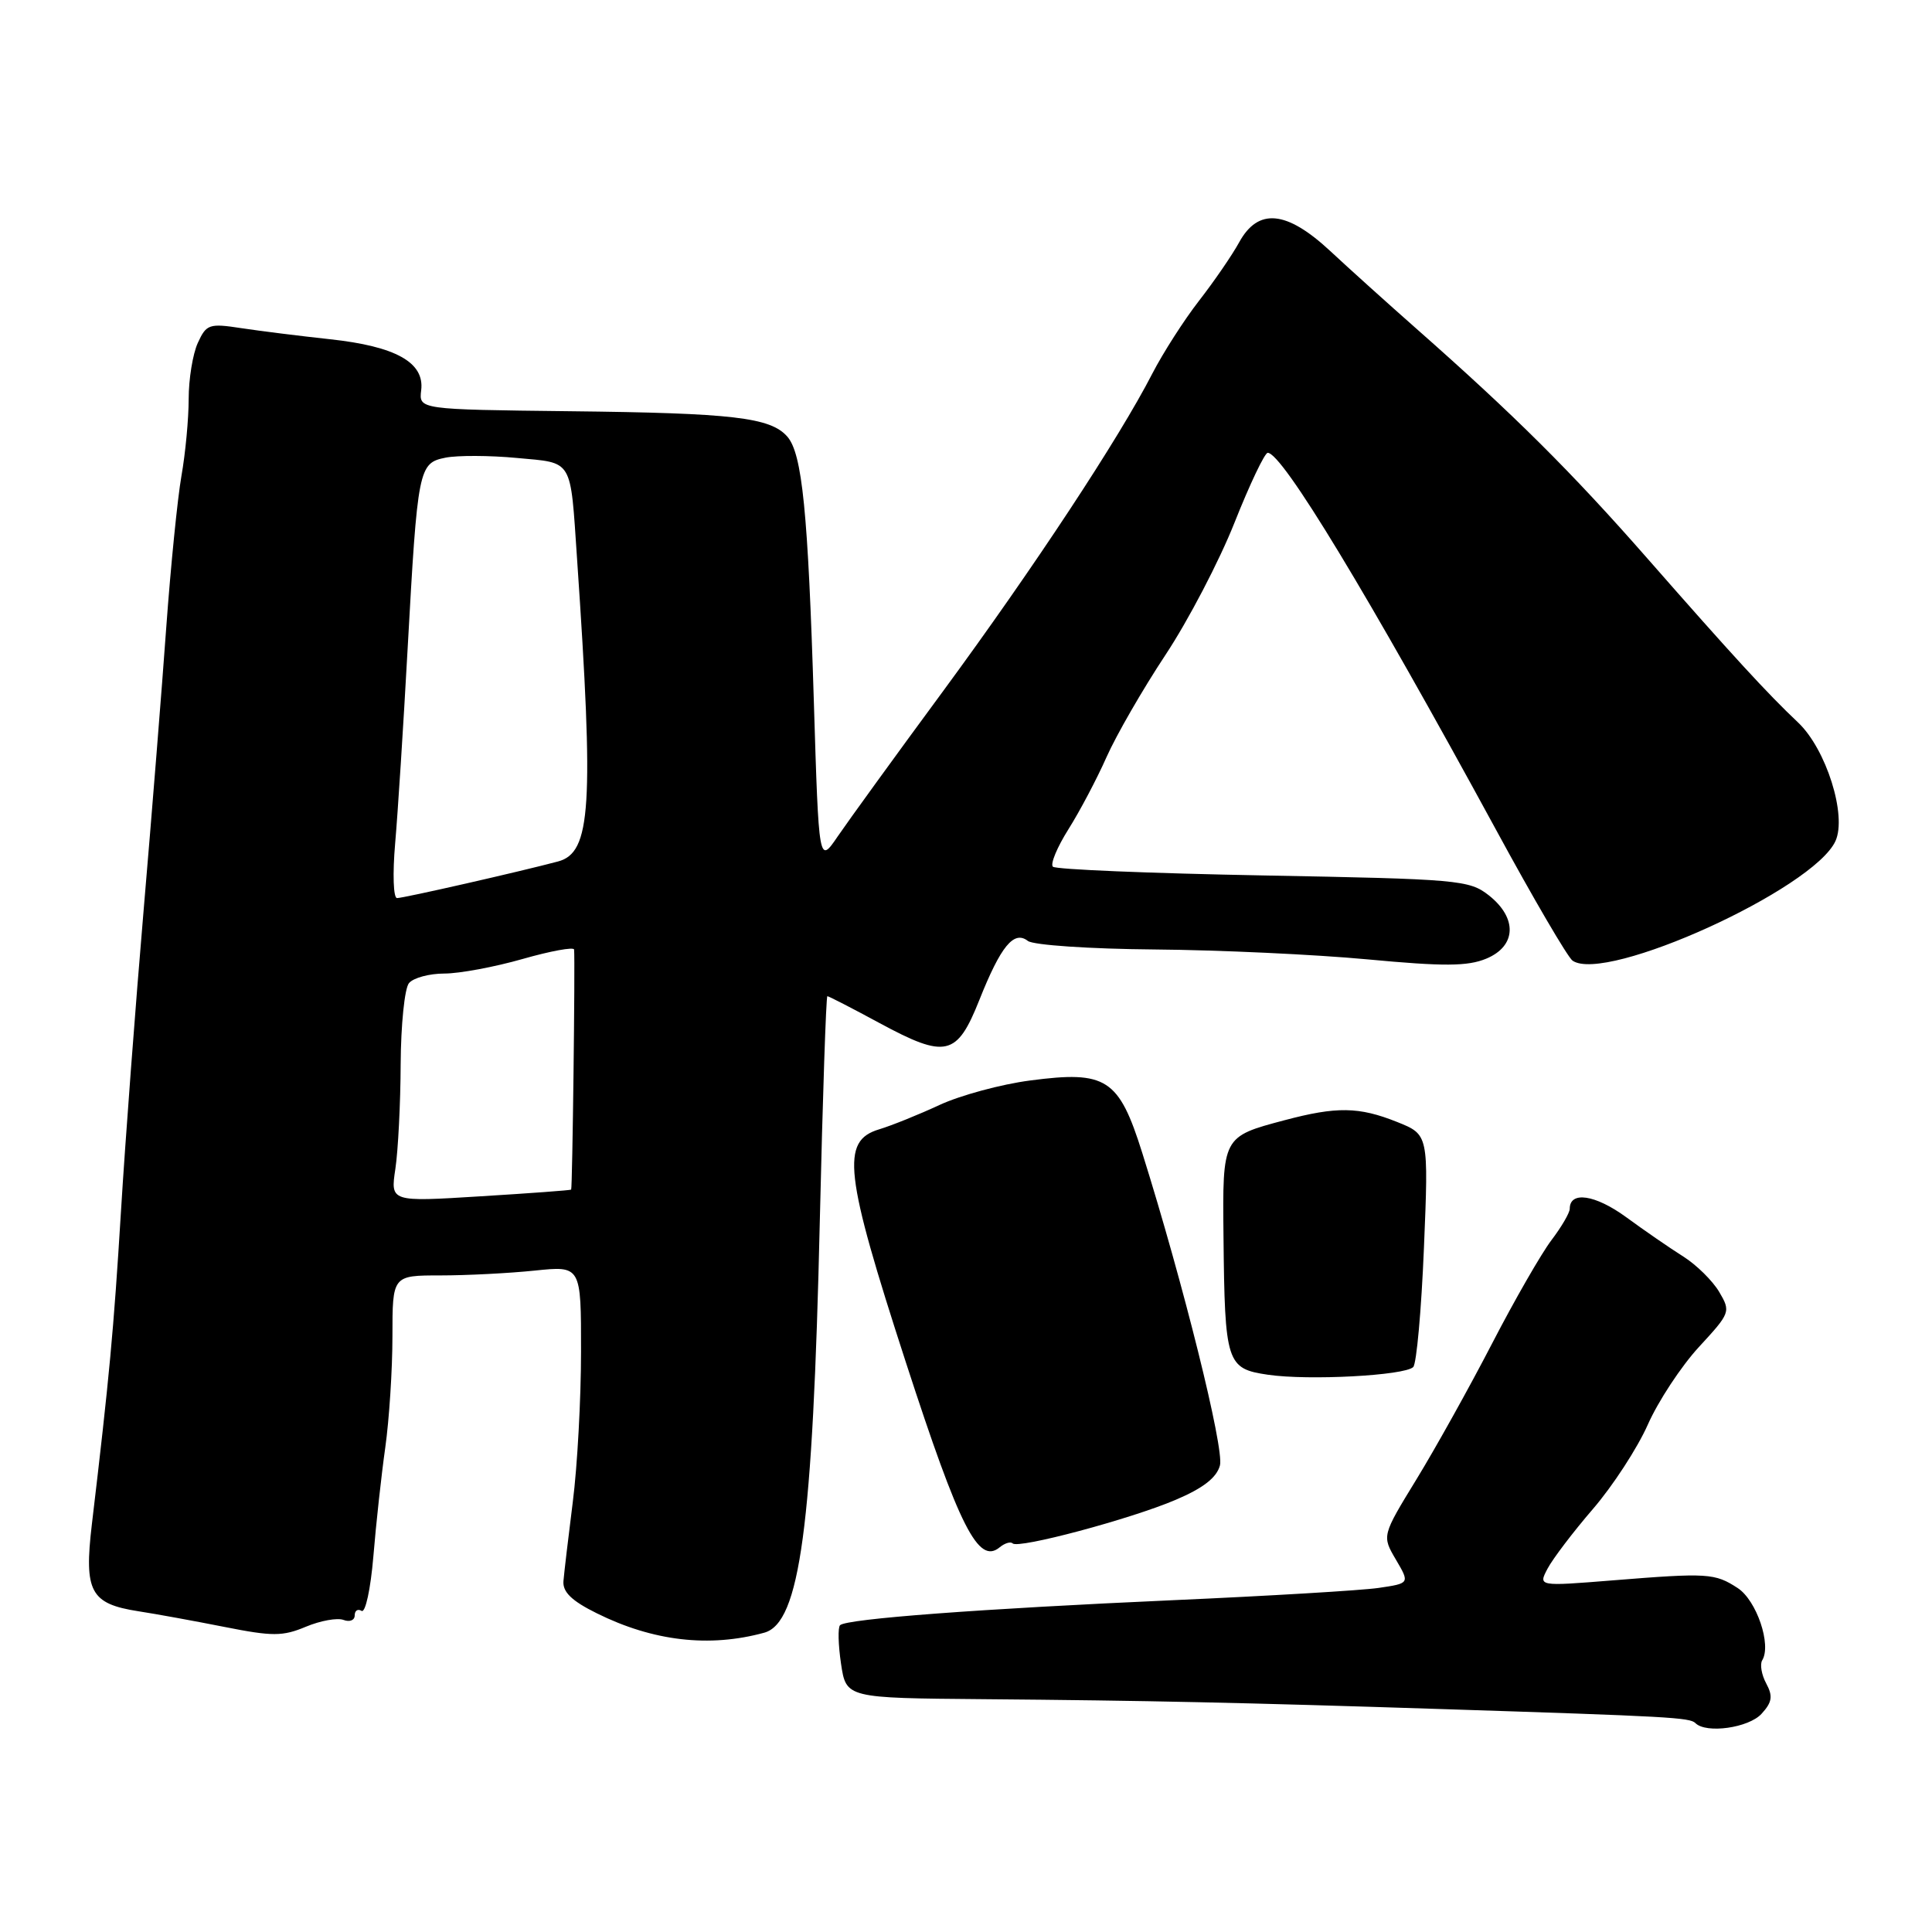 <?xml version="1.0" encoding="UTF-8" standalone="no"?>
<!DOCTYPE svg PUBLIC "-//W3C//DTD SVG 1.1//EN" "http://www.w3.org/Graphics/SVG/1.1/DTD/svg11.dtd" >
<svg xmlns="http://www.w3.org/2000/svg" xmlns:xlink="http://www.w3.org/1999/xlink" version="1.1" viewBox="0 0 256 256">
 <g >
 <path fill="currentColor"
d=" M 233.42 227.08 C 234.82 225.55 234.94 224.75 234.03 223.06 C 233.41 221.91 233.18 220.53 233.50 220.00 C 234.76 217.96 232.76 212.07 230.26 210.43 C 227.22 208.45 226.32 208.39 213.66 209.41 C 203.82 210.20 203.82 210.20 205.06 207.85 C 205.74 206.56 208.44 203.00 211.07 199.95 C 213.70 196.90 216.97 191.87 218.34 188.78 C 219.71 185.68 222.75 181.06 225.10 178.50 C 229.29 173.96 229.35 173.81 227.80 171.18 C 226.93 169.71 224.79 167.60 223.05 166.50 C 221.30 165.40 217.89 163.05 215.46 161.27 C 211.37 158.29 208.00 157.79 208.00 160.17 C 208.00 160.70 206.91 162.57 205.58 164.32 C 204.25 166.07 200.71 172.22 197.72 178.00 C 194.73 183.78 190.22 191.88 187.70 196.00 C 183.11 203.50 183.11 203.50 184.96 206.65 C 186.81 209.80 186.81 209.80 182.66 210.41 C 180.37 210.74 168.15 211.47 155.50 212.03 C 129.98 213.17 112.16 214.50 111.31 215.35 C 111.01 215.66 111.07 217.95 111.44 220.45 C 112.12 225.00 112.12 225.00 130.31 225.15 C 151.92 225.33 164.82 225.61 191.00 226.46 C 221.16 227.43 223.92 227.58 224.65 228.32 C 226.08 229.75 231.73 228.95 233.42 227.08 Z  M 101.27 216.34 C 105.99 215.04 107.70 202.35 108.63 161.75 C 109.01 145.39 109.46 132.00 109.63 132.00 C 109.81 132.00 112.92 133.60 116.54 135.56 C 125.34 140.31 126.80 139.97 129.77 132.50 C 132.61 125.36 134.35 123.24 136.20 124.68 C 136.92 125.23 144.37 125.74 153.00 125.81 C 161.53 125.88 174.20 126.47 181.18 127.12 C 191.31 128.07 194.47 128.05 196.93 127.03 C 200.94 125.37 201.09 121.65 197.28 118.64 C 194.69 116.60 193.25 116.48 167.36 116.00 C 152.40 115.72 139.87 115.21 139.51 114.84 C 139.15 114.48 140.08 112.25 141.58 109.87 C 143.08 107.49 145.35 103.19 146.63 100.30 C 147.91 97.42 151.42 91.33 154.43 86.78 C 157.45 82.22 161.56 74.34 163.58 69.25 C 165.60 64.16 167.58 60.00 167.98 60.00 C 169.90 60.00 181.24 78.72 198.26 110.00 C 203.19 119.08 207.74 126.85 208.37 127.29 C 212.77 130.34 240.31 117.81 243.21 111.44 C 244.75 108.05 241.98 99.25 238.25 95.73 C 234.19 91.90 229.54 86.83 218.29 74.00 C 208.26 62.56 200.61 54.95 187.62 43.50 C 183.88 40.20 178.76 35.59 176.25 33.25 C 170.47 27.88 166.72 27.52 164.20 32.10 C 163.27 33.80 160.87 37.29 158.88 39.85 C 156.89 42.41 154.11 46.75 152.69 49.50 C 148.28 58.09 136.96 75.26 125.00 91.53 C 118.67 100.12 112.38 108.81 111.00 110.83 C 108.50 114.50 108.50 114.50 107.84 93.00 C 107.07 67.84 106.30 60.11 104.32 57.85 C 102.09 55.31 97.13 54.73 75.50 54.49 C 55.50 54.26 55.50 54.26 55.81 51.70 C 56.26 48.02 52.43 45.89 43.72 44.95 C 39.75 44.52 34.46 43.86 31.96 43.48 C 27.72 42.83 27.34 42.96 26.21 45.44 C 25.54 46.90 25.00 50.24 25.00 52.86 C 25.00 55.49 24.57 60.08 24.04 63.07 C 23.52 66.05 22.62 75.03 22.04 83.00 C 21.47 90.97 20.12 107.85 19.04 120.50 C 17.96 133.15 16.60 151.15 16.03 160.50 C 15.06 176.33 14.48 182.56 12.17 202.00 C 11.12 210.91 11.98 212.51 18.34 213.50 C 20.63 213.85 25.77 214.79 29.76 215.58 C 36.11 216.84 37.45 216.84 40.53 215.55 C 42.47 214.74 44.71 214.34 45.52 214.65 C 46.34 214.96 47.00 214.69 47.00 214.05 C 47.00 213.41 47.41 213.14 47.91 213.45 C 48.42 213.76 49.11 210.53 49.47 206.26 C 49.82 201.99 50.53 195.49 51.05 191.81 C 51.57 188.13 52.00 181.49 52.00 177.06 C 52.00 169.00 52.00 169.00 58.35 169.00 C 61.85 169.00 67.47 168.71 70.85 168.36 C 77.00 167.72 77.00 167.72 76.99 179.11 C 76.99 185.37 76.50 194.32 75.90 199.00 C 75.31 203.68 74.75 208.40 74.66 209.50 C 74.54 210.95 75.76 212.13 79.08 213.77 C 86.53 217.47 93.99 218.34 101.27 216.34 Z  M 134.18 204.51 C 134.92 205.26 149.80 201.29 155.77 198.74 C 159.43 197.19 161.22 195.79 161.65 194.17 C 162.23 191.94 156.80 170.09 151.35 152.75 C 148.25 142.90 146.60 141.84 136.50 143.17 C 132.65 143.67 127.25 145.14 124.50 146.41 C 121.75 147.69 118.15 149.14 116.50 149.64 C 111.39 151.17 111.88 155.42 120.04 180.54 C 127.17 202.48 129.65 207.36 132.47 205.02 C 133.14 204.47 133.91 204.24 134.18 204.51 Z  M 187.26 181.14 C 187.70 180.70 188.34 173.58 188.68 165.34 C 189.30 150.34 189.30 150.34 185.13 148.67 C 180.06 146.64 177.11 146.60 170.19 148.44 C 161.97 150.62 161.98 150.60 162.12 163.87 C 162.29 180.63 162.52 181.36 168.01 182.16 C 173.38 182.95 186.13 182.27 187.26 181.14 Z  M 52.39 154.87 C 52.75 152.46 53.07 146.22 53.09 141.01 C 53.12 135.80 53.61 130.97 54.19 130.27 C 54.77 129.57 56.88 129.00 58.88 129.00 C 60.87 129.00 65.54 128.13 69.25 127.07 C 72.96 126.01 76.03 125.45 76.07 125.82 C 76.22 127.32 75.85 157.48 75.68 157.63 C 75.58 157.72 70.15 158.12 63.62 158.52 C 51.73 159.26 51.73 159.26 52.39 154.87 Z  M 52.36 111.75 C 52.71 107.76 53.45 96.17 54.01 86.00 C 55.34 61.97 55.46 61.36 59.05 60.64 C 60.62 60.33 64.87 60.34 68.47 60.68 C 76.01 61.38 75.55 60.62 76.46 74.00 C 78.71 106.93 78.33 112.98 73.94 114.15 C 68.87 115.50 53.46 119.01 52.61 119.00 C 52.12 119.00 52.01 115.78 52.36 111.75 Z "/>
</g>
</svg>